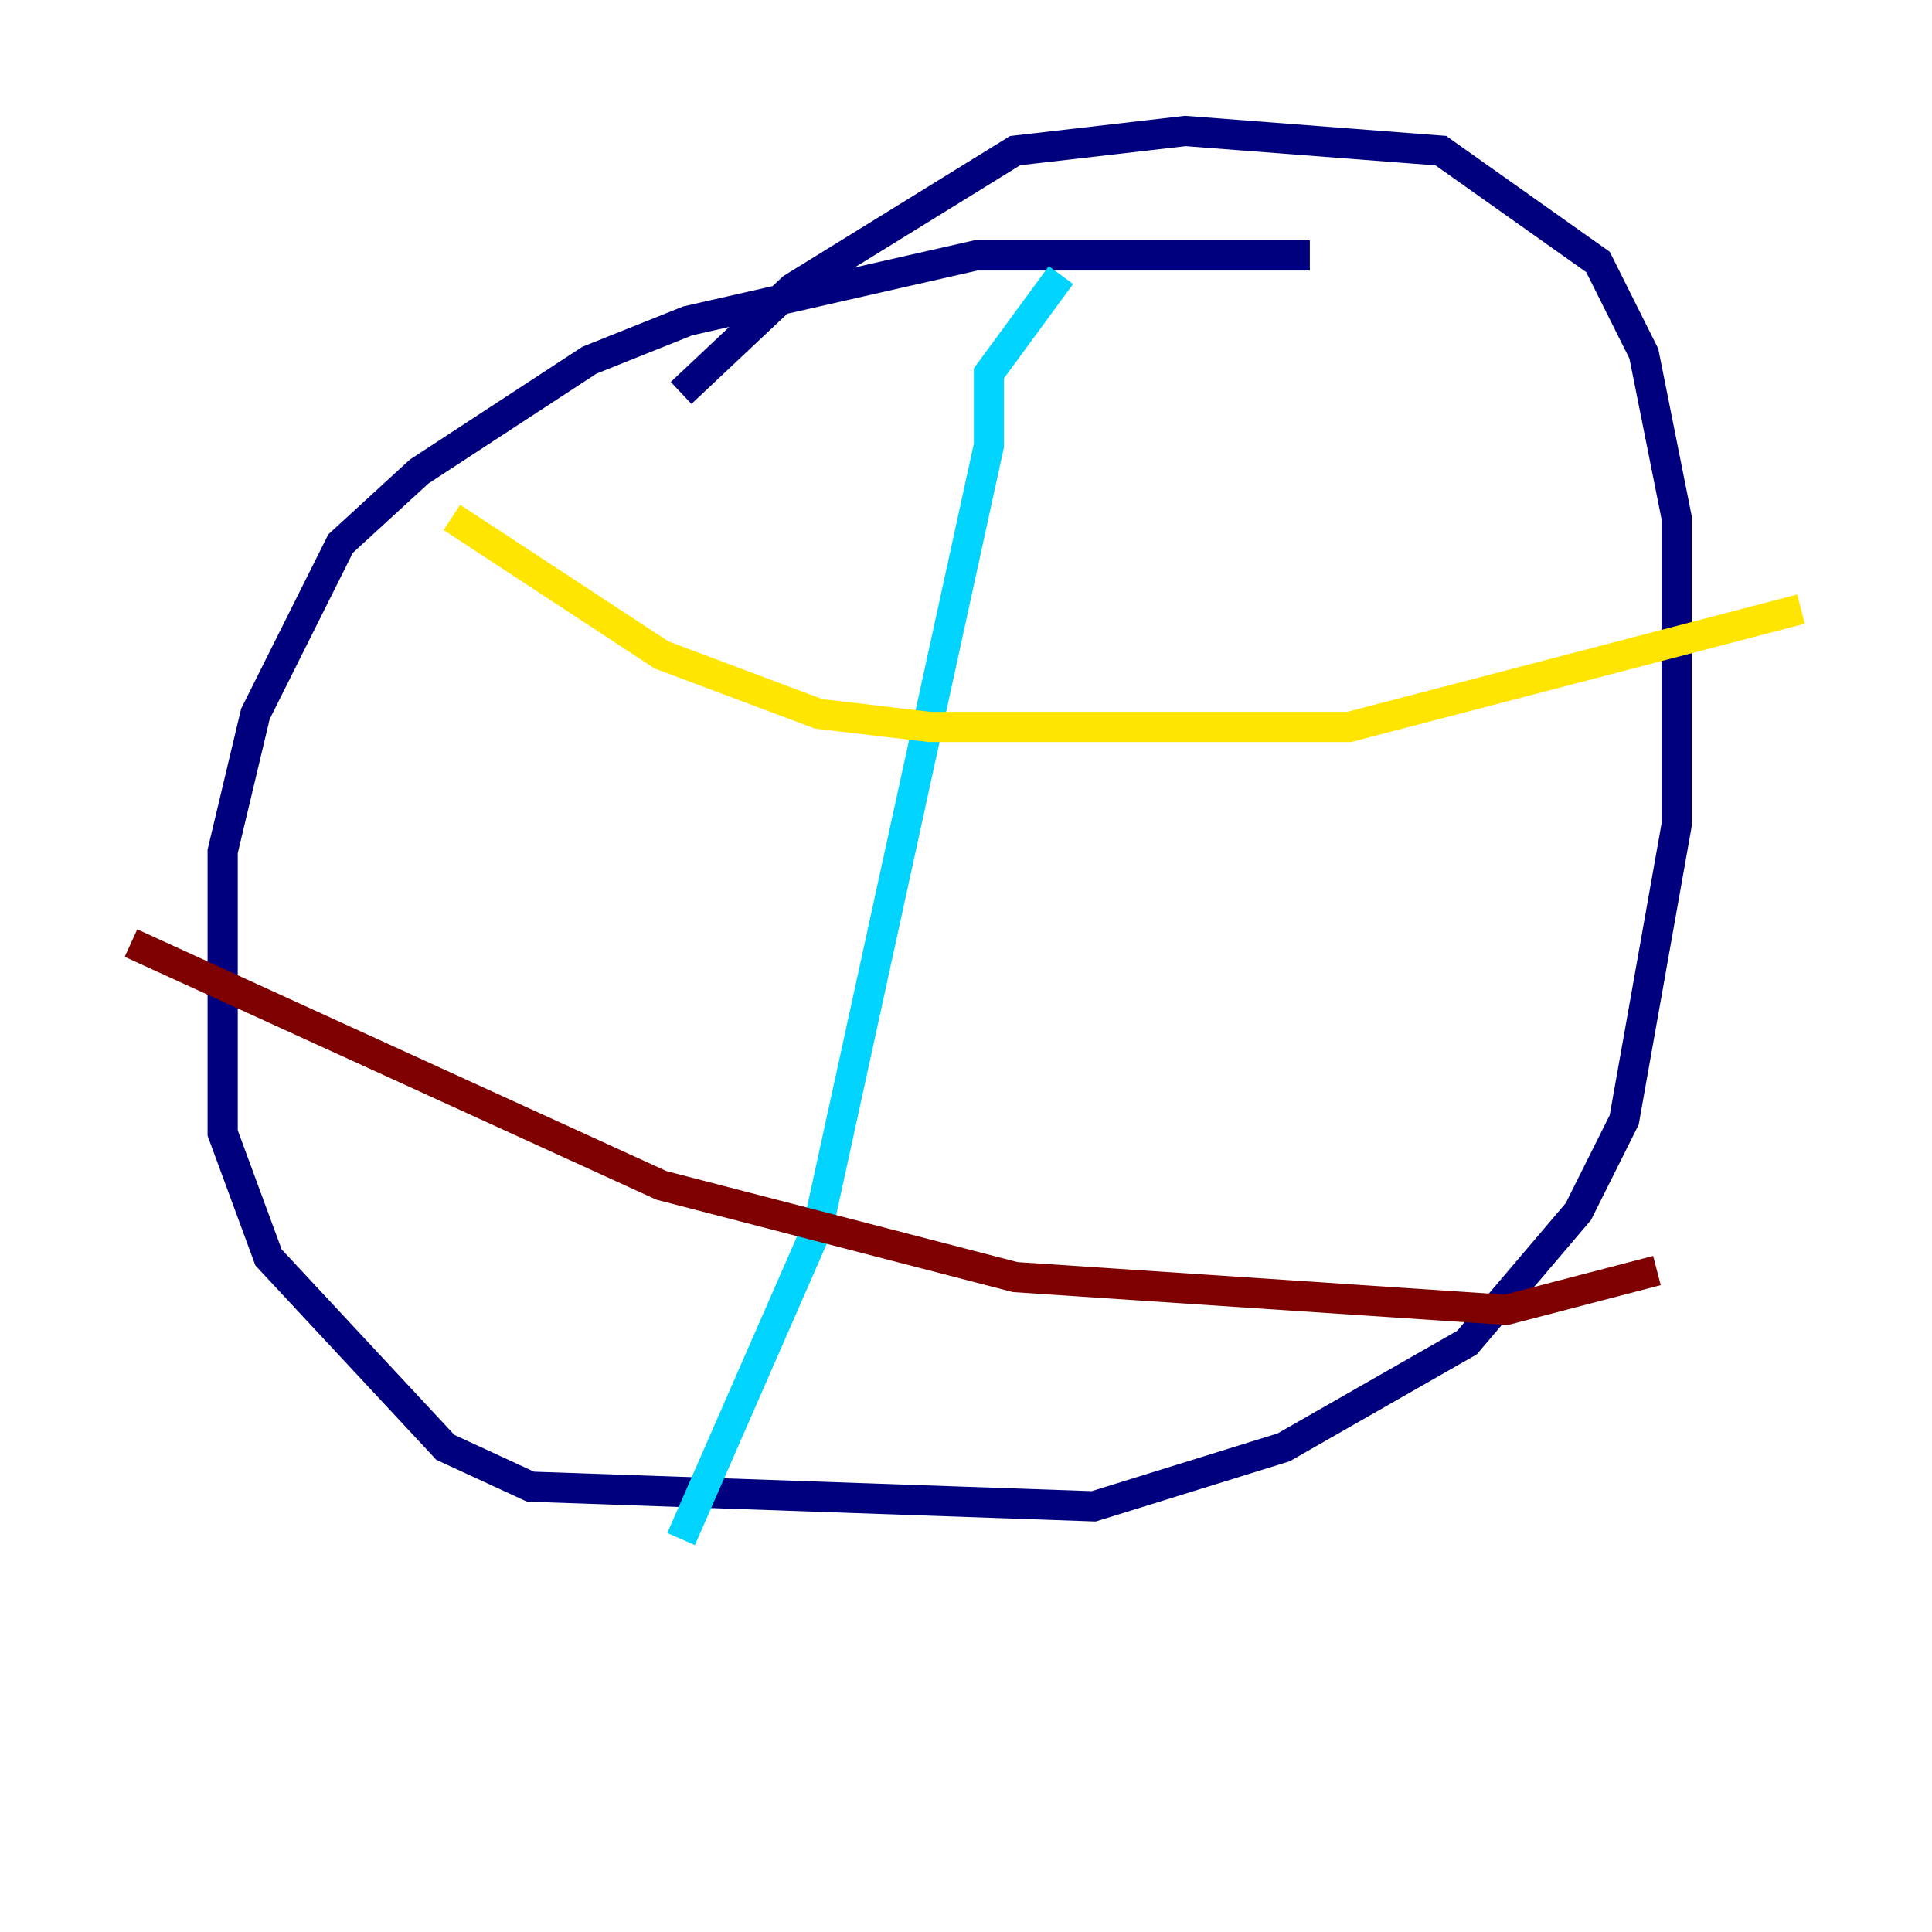 <?xml version="1.0" encoding="utf-8" ?>
<svg baseProfile="tiny" height="128" version="1.2" viewBox="0,0,128,128" width="128" xmlns="http://www.w3.org/2000/svg" xmlns:ev="http://www.w3.org/2001/xml-events" xmlns:xlink="http://www.w3.org/1999/xlink"><defs /><polyline fill="none" points="86.78,16.922 64.651,16.922 45.559,21.261 39.051,23.864 27.77,31.241 22.563,36.014 16.922,47.295 14.752,56.407 14.752,75.064 17.79,83.308 29.505,95.891 35.146,98.495 72.461,99.797 85.044,95.891 97.193,88.949 104.57,80.271 107.607,74.197 111.078,54.671 111.078,34.278 108.909,23.43 105.871,17.356 95.458,9.98 78.536,8.678 67.254,9.98 52.502,19.091 45.125,26.034" stroke="#00007f" stroke-width="2" /><polyline fill="none" points="70.291,18.224 65.519,24.732 65.519,29.505 54.237,81.139 45.125,101.966" stroke="#00d4ff" stroke-width="2" /><polyline fill="none" points="29.939,34.278 43.824,43.39 54.237,47.295 61.614,48.163 89.383,48.163 119.322,40.352" stroke="#ffe500" stroke-width="2" /><polyline fill="none" points="8.678,62.481 43.824,78.536 67.254,84.61 99.797,86.78 109.776,84.176" stroke="#7f0000" stroke-width="2" /></svg>
